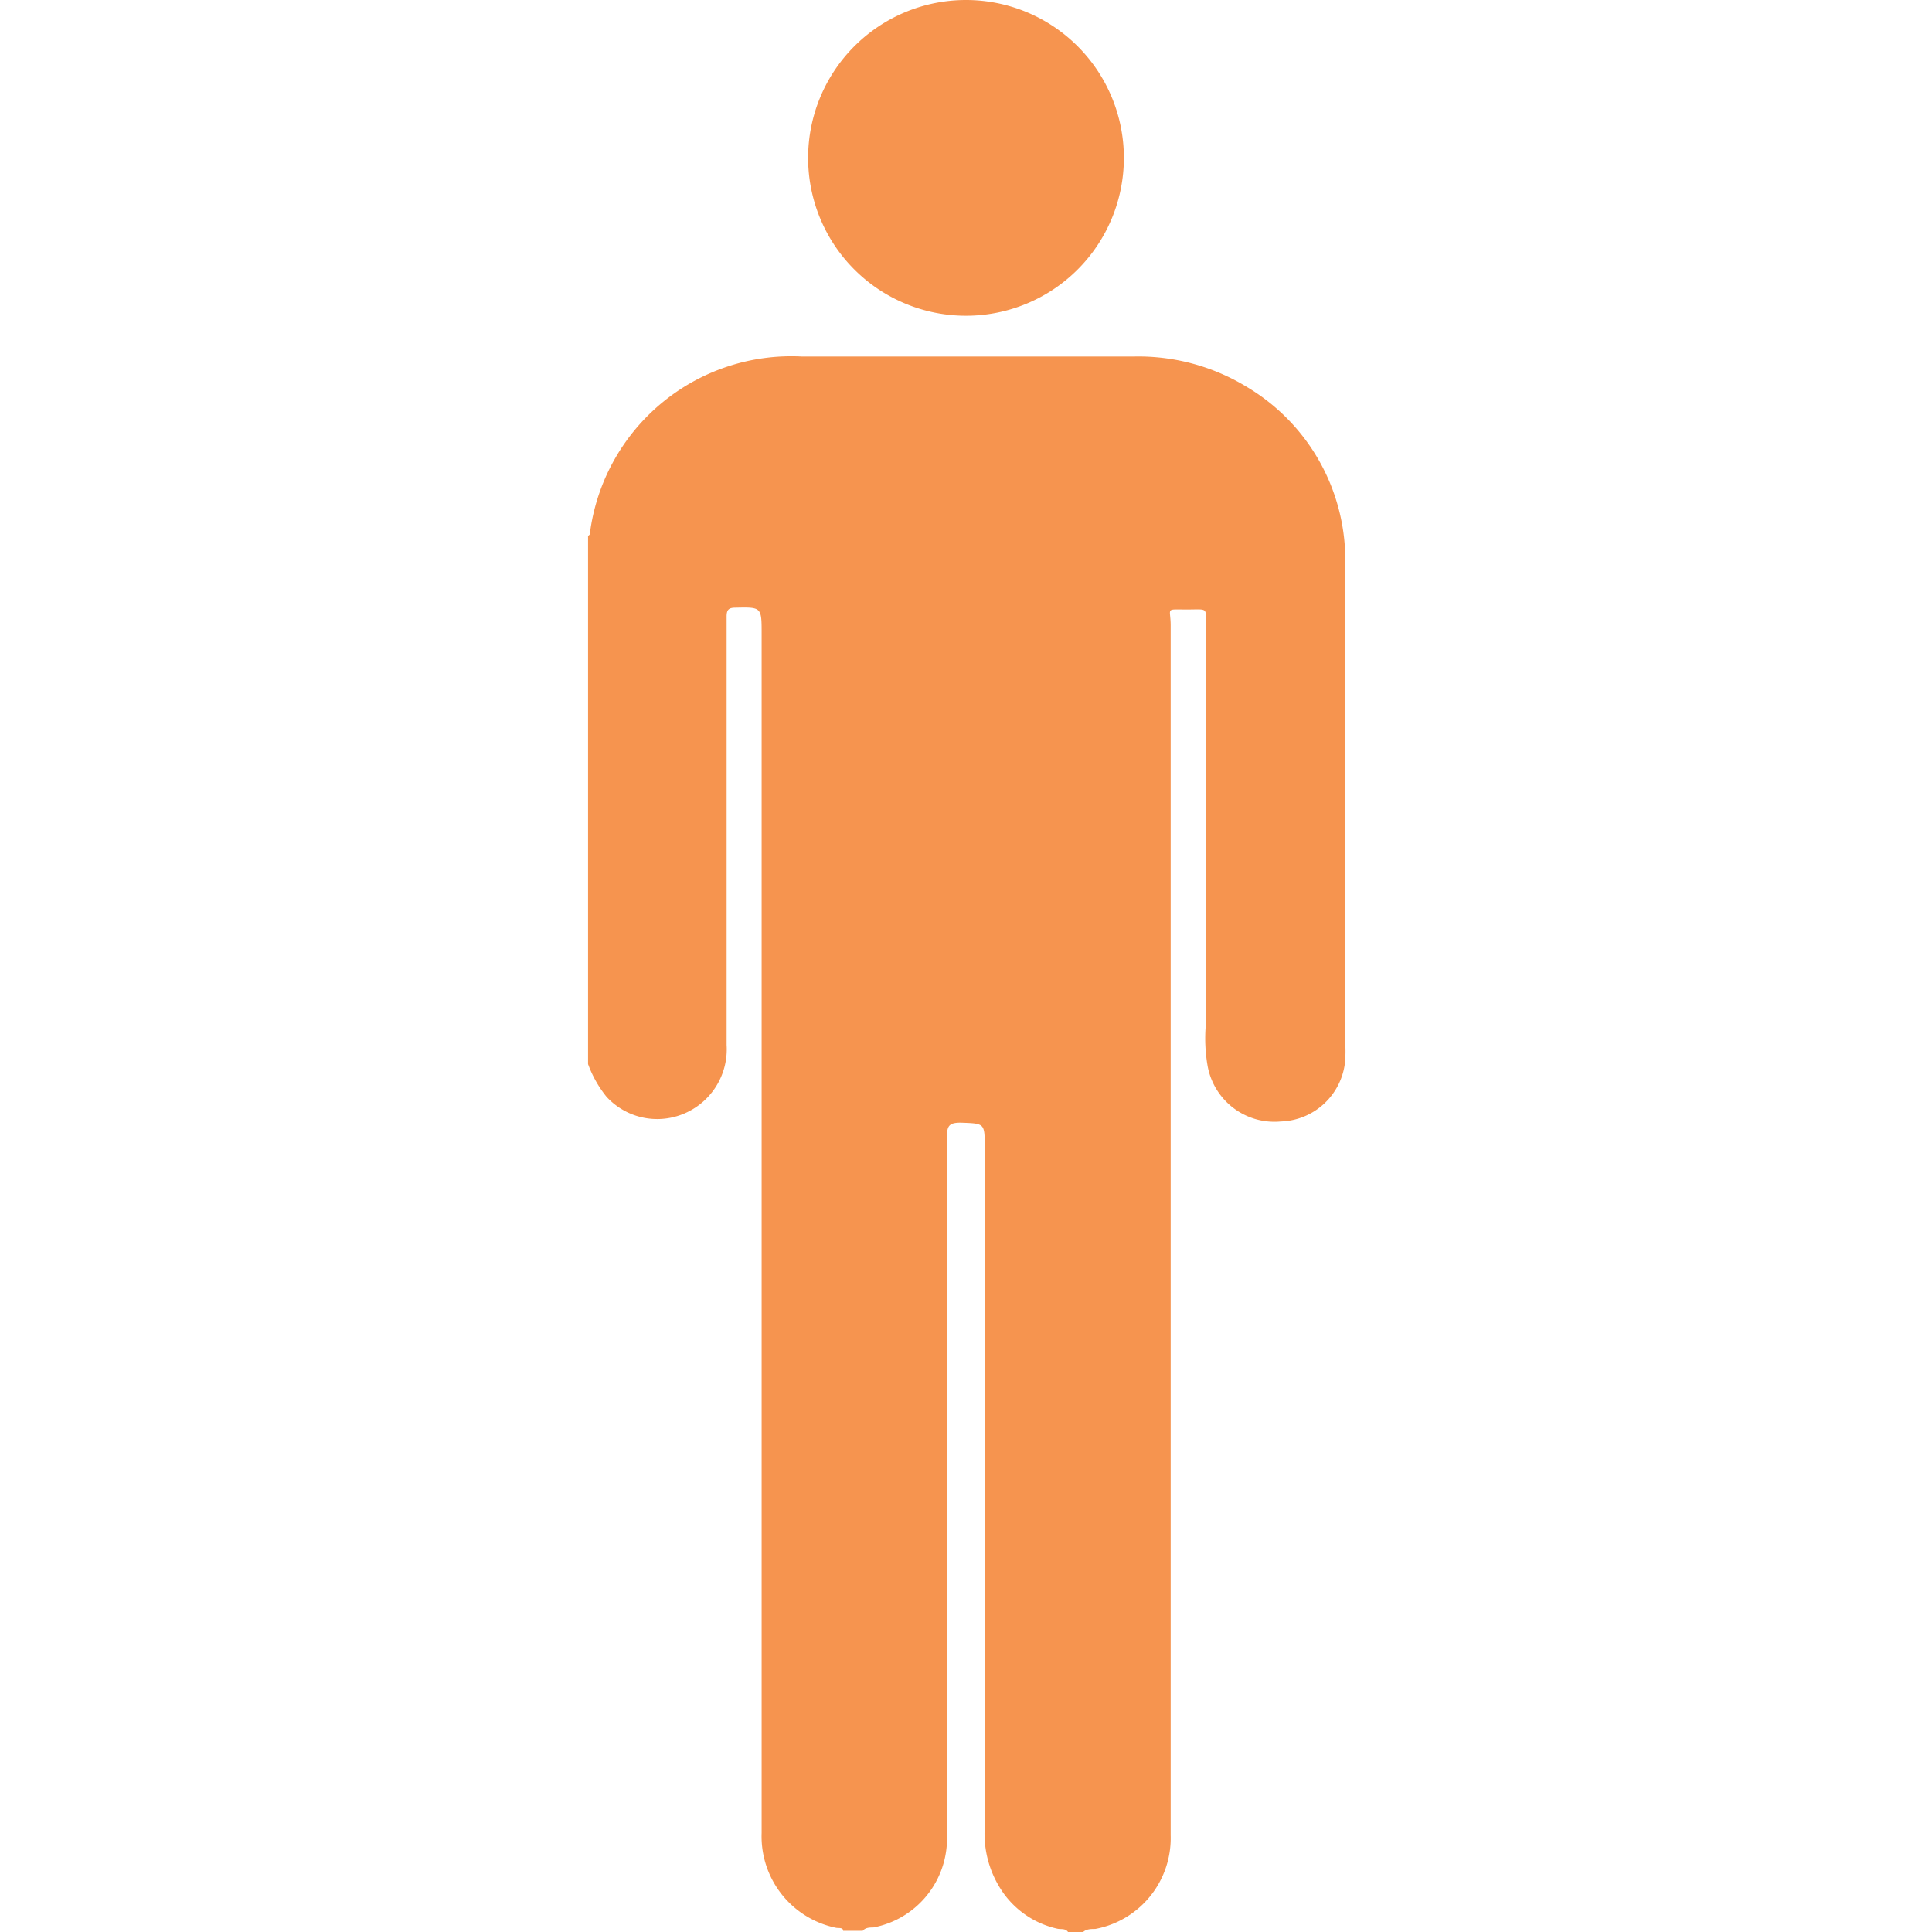 <svg xmlns="http://www.w3.org/2000/svg" viewBox="0 0 64 64"><path d="M19.48,35.25V17.75c.1-.05.07-.14.08-.22a6.73,6.73,0,0,1,7-5.72h11a6.89,6.89,0,0,1,3.73,1,6.67,6.67,0,0,1,3.27,6c0,5.23,0,10.47,0,15.7a4.48,4.48,0,0,1,0,.64,2.21,2.21,0,0,1-2.13,2A2.25,2.25,0,0,1,40,35.29,5.3,5.3,0,0,1,39.94,34c0-4.39,0-8.79,0-13.19,0-.71.12-.62-.62-.62s-.54-.07-.54.53V60.8a3.06,3.06,0,0,1-2.5,3.1c-.14,0-.29,0-.4.1h-.5c-.09-.13-.24-.08-.36-.11a3,3,0,0,1-1.76-1.15,3.4,3.4,0,0,1-.64-2.19V38c0-.8,0-.78-.8-.81-.38,0-.45.11-.45.46q0,11.37,0,22.73c0,.21,0,.41,0,.61a3,3,0,0,1-2.44,2.86c-.11,0-.26,0-.35.11h-.65c0-.12-.16-.08-.24-.1a3.09,3.09,0,0,1-2.46-3.14c0-2.44,0-4.88,0-7.31V21c0-.89,0-.89-.87-.87-.22,0-.29.07-.29.29,0,.82,0,1.65,0,2.47V34.62a2.31,2.31,0,0,1-1.46,2.29,2.28,2.28,0,0,1-2.52-.58A3.79,3.79,0,0,1,19.48,35.25Z" fill="#f6944f"/><path d="M26.77,5.23a5.23,5.23,0,1,1,10.46,0,5.23,5.23,0,1,1-10.46,0Z" fill="#f6944f"/></svg>
